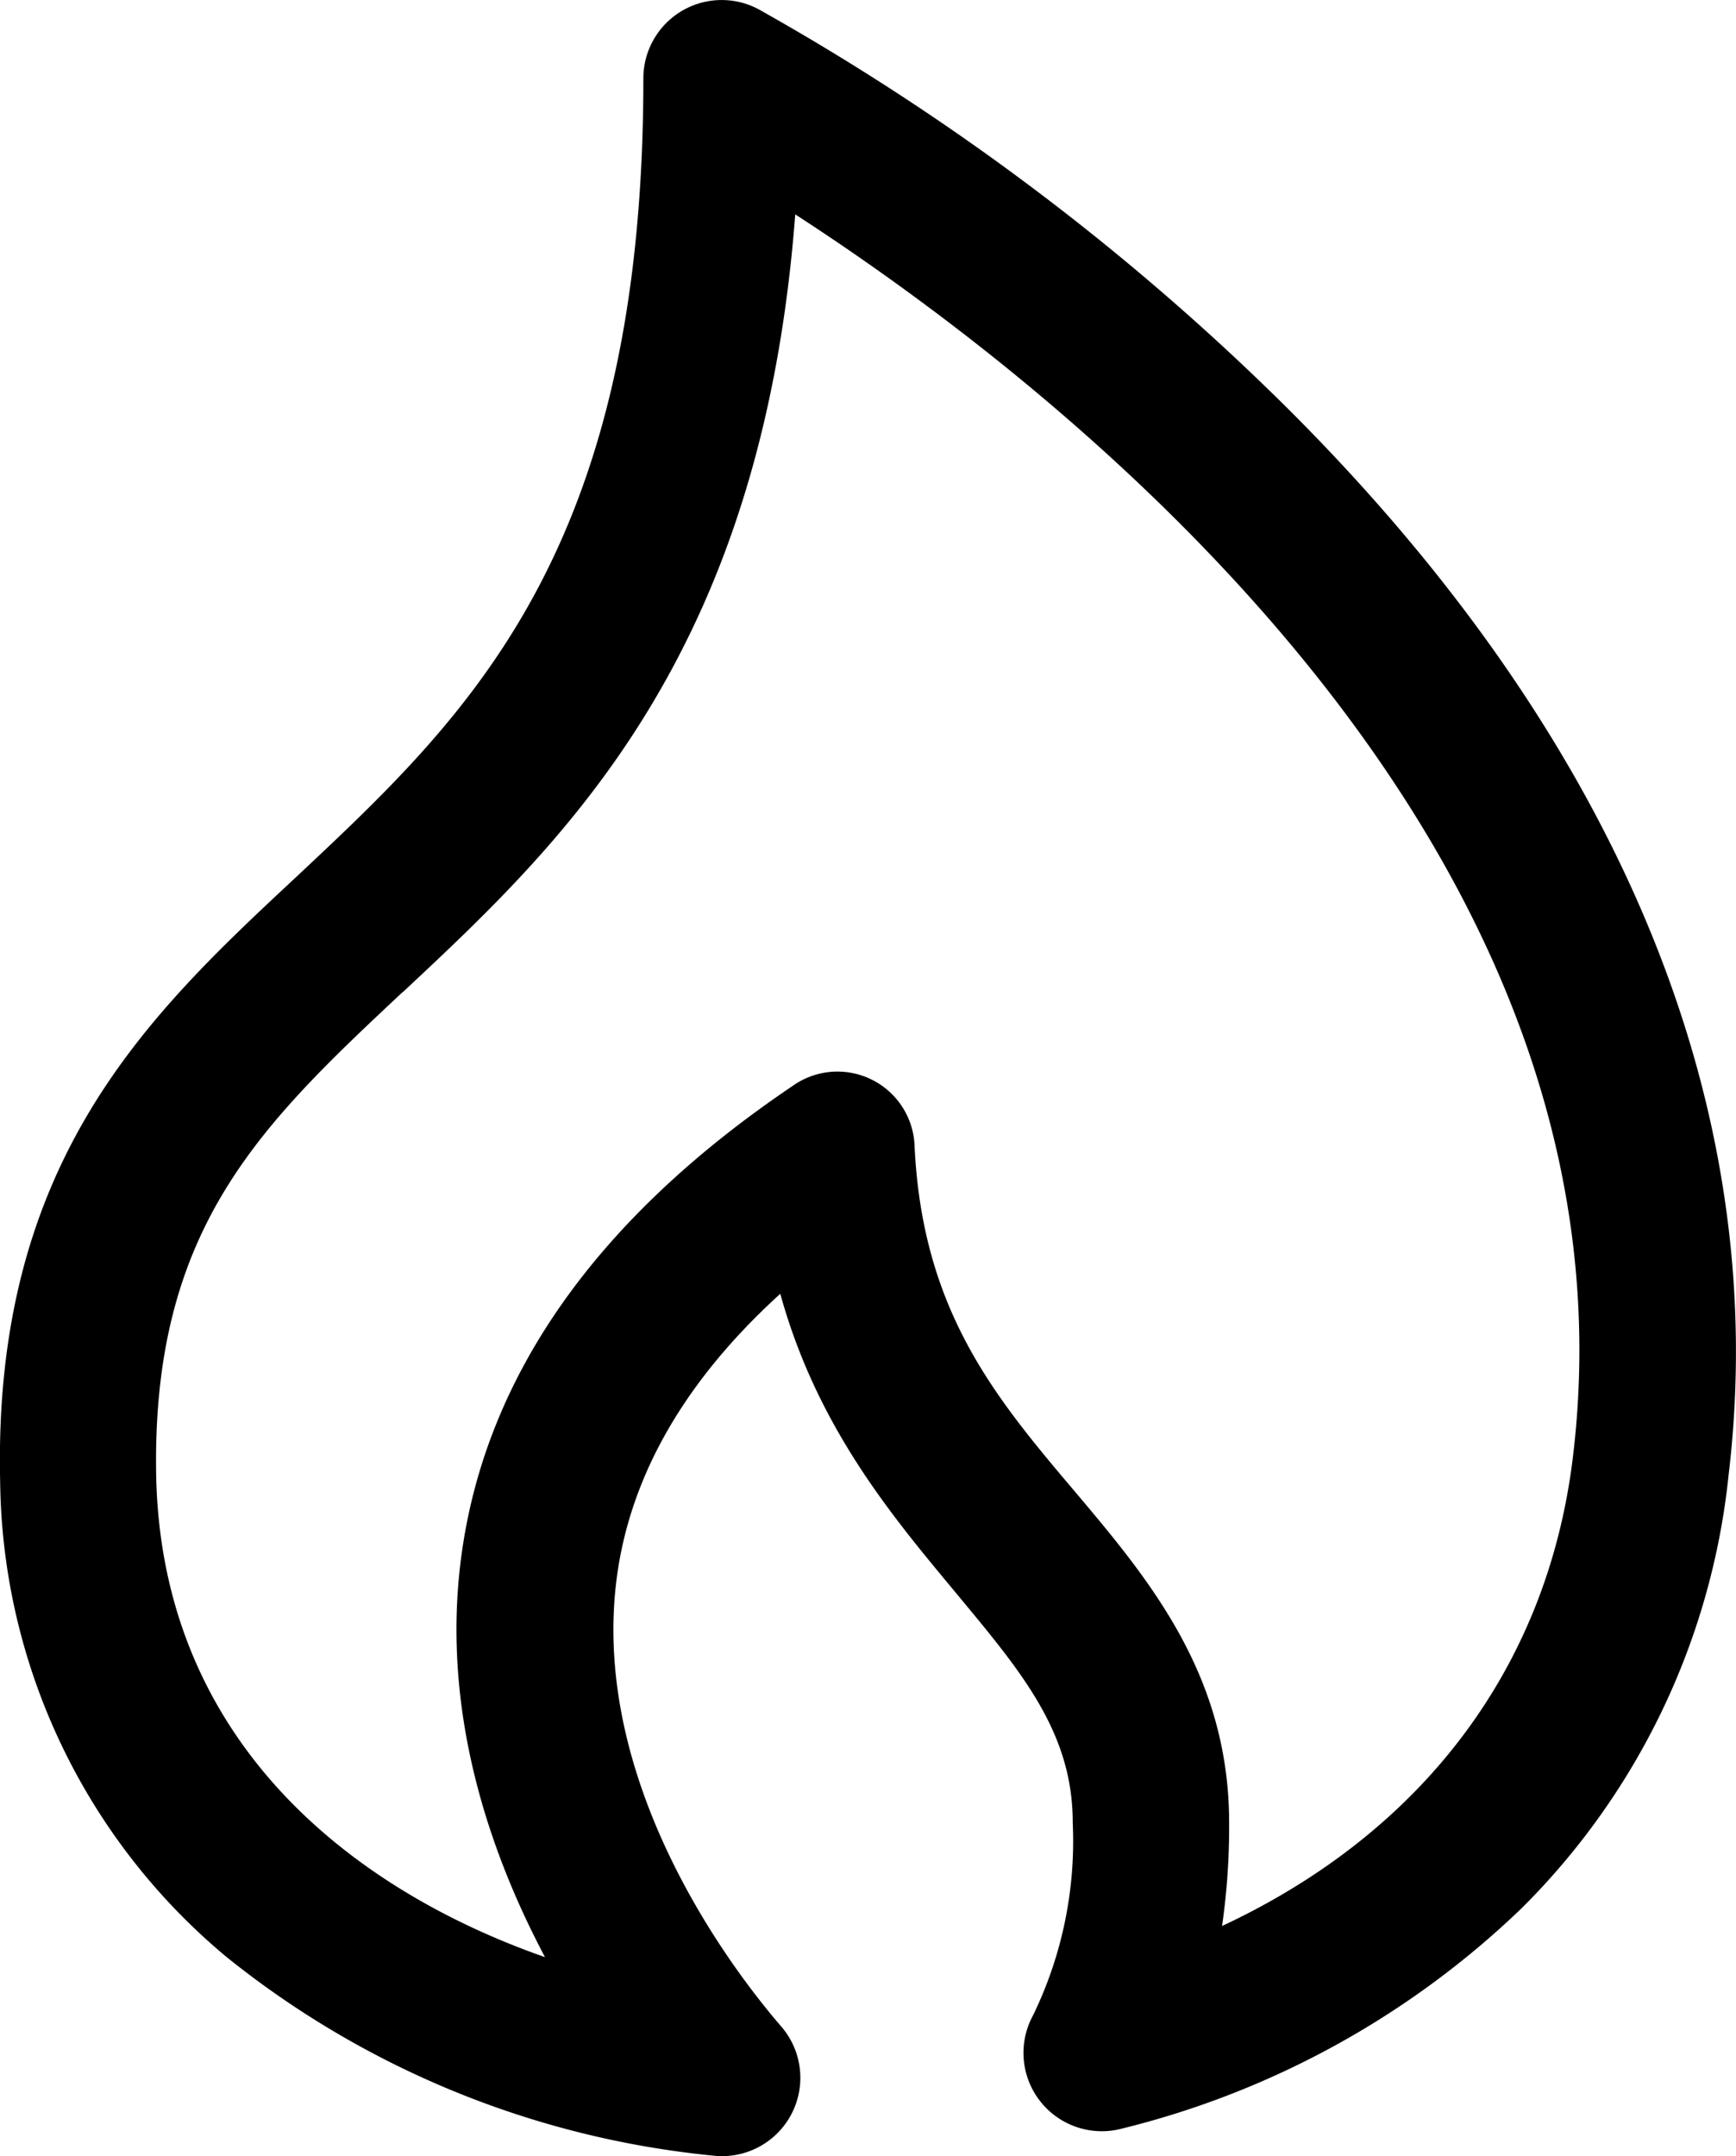 <svg xmlns="http://www.w3.org/2000/svg" viewBox="0 0 61.05 75.8"><defs><style>.cls-1{stroke:#000;stroke-linecap:round;stroke-linejoin:round;stroke-width:0.99px;}</style></defs><title>Ресурс 1</title><g id="Слой_2" data-name="Слой 2"><g id="Слой_1-2" data-name="Слой 1"><path class="cls-1" d="M8.28,68.42a31.83,31.83,0,0,0,16.81,6.87,2.26,2.26,0,0,0,2-3.73c-1.63-1.89-6.88-8.63-5.89-16.16.52-3.93,2.71-7.56,6.52-10.82,1.19,5.08,4,8.36,6.28,11.11s4.22,5,4.22,8.39a14.51,14.51,0,0,1-1.45,7,2.26,2.26,0,0,0,2.55,3.28,30.44,30.44,0,0,0,13.83-7.61A24.61,24.61,0,0,0,60.3,51.78C61.83,38.94,56.4,26,44.63,14.41A86,86,0,0,0,26.44.76a2.26,2.26,0,0,0-3.32,2c0,16.86-6.28,22.73-12.35,28.42C5.6,36,.25,41,.5,52.07A21.57,21.57,0,0,0,8.28,68.42Zm5.58-33.93c5.7-5.33,12.69-11.87,13.67-27.82,8.53,5.4,31,21.9,28.28,44.58-.94,7.89-5.77,14-13.47,17.29a24,24,0,0,0,.39-4.45c0-5-2.69-8.23-5.29-11.31-2.82-3.33-5.48-6.48-5.77-12.43a2.22,2.22,0,0,0-3.52-1.76c-6.77,4.57-10.62,10-11.44,16.22-.77,5.82,1.33,11.12,3.5,14.86C12.5,67.33,5.25,61.8,5,52c-.2-9,3.78-12.76,8.83-17.49Z"/></g></g></svg>